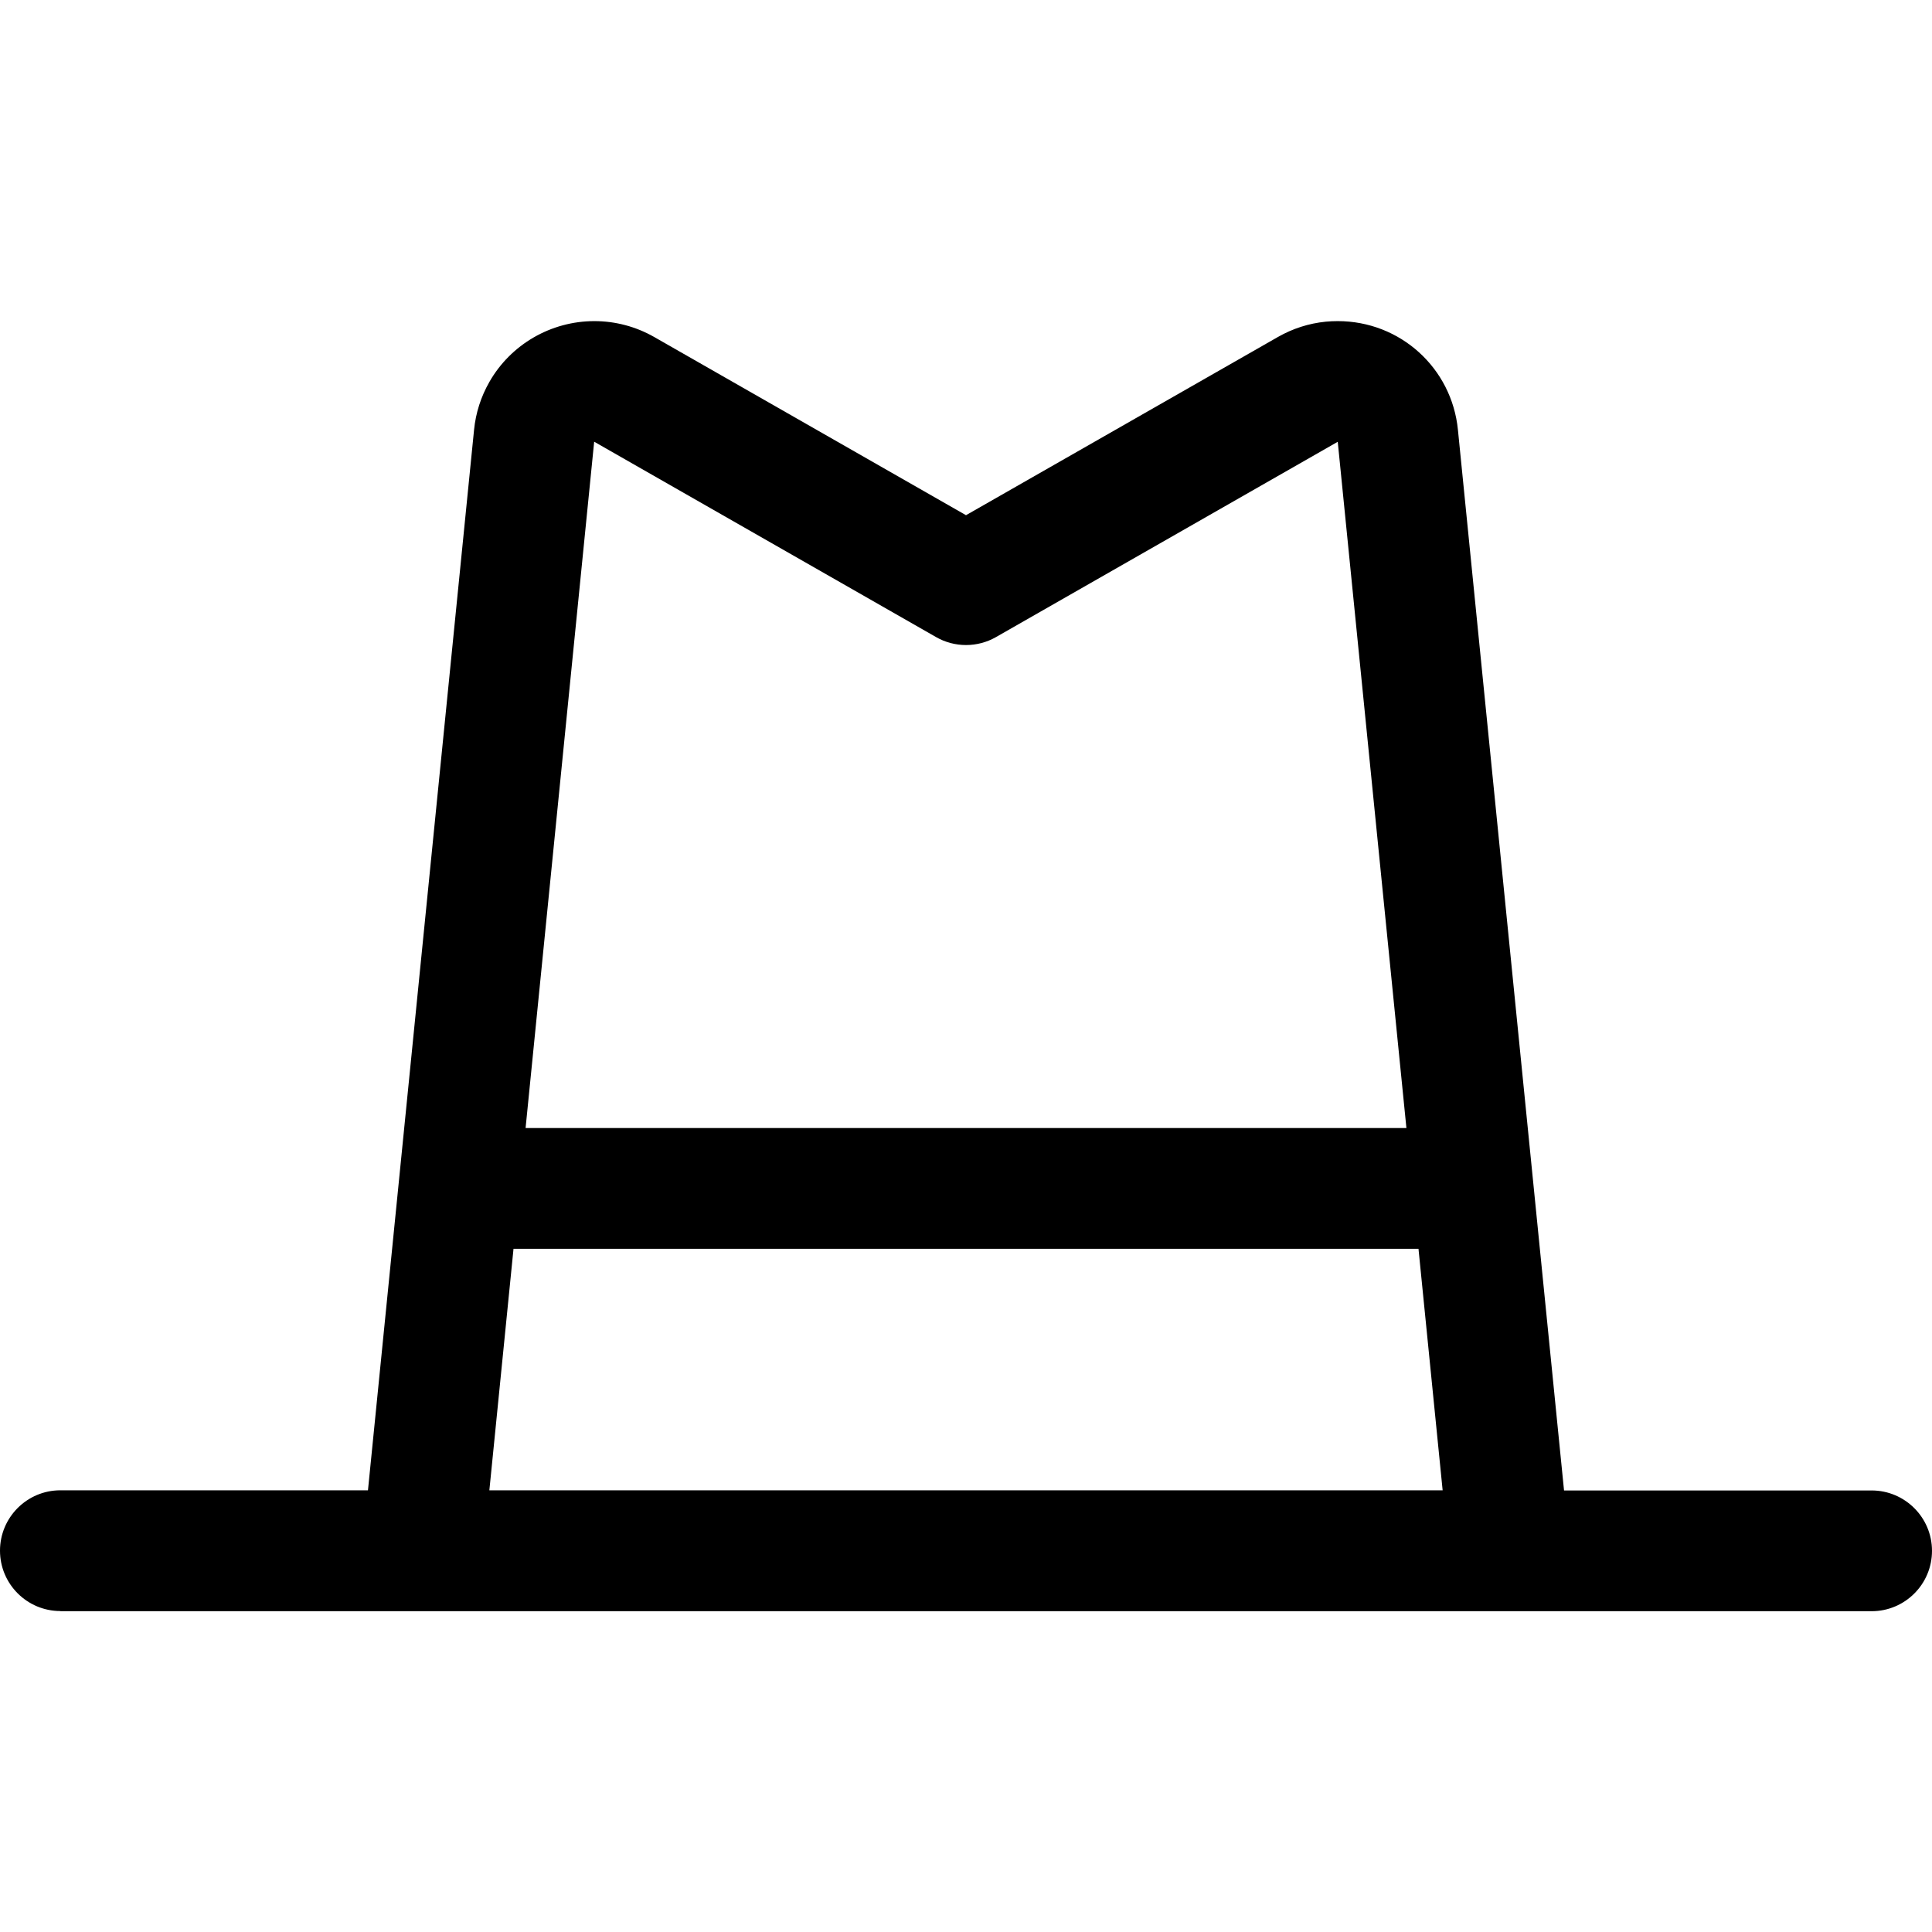 <?xml version="1.0" encoding="utf-8"?>
<!-- Generator: Adobe Illustrator 22.1.0, SVG Export Plug-In . SVG Version: 6.00 Build 0)  -->
<svg version="1.1" id="Regular" xmlns="http://www.w3.org/2000/svg" xmlns:xlink="http://www.w3.org/1999/xlink" x="0px" y="0px"
	 viewBox="0 0 24 24" style="enable-background:new 0 0 24 24;" xml:space="preserve">
<title>hat</title>
<g>
	<path d="M0.75,20.013c-0.414,0-0.75-0.336-0.75-0.75s0.336-0.75,0.75-0.75h3.821L5.889,5.339c0.021-0.21,0.085-0.41,0.19-0.594
		c0.266-0.467,0.766-0.756,1.305-0.756c0.259,0,0.516,0.068,0.742,0.197L12,6.4l3.875-2.214c0.184-0.105,0.384-0.169,0.594-0.19
		c0.051-0.005,0.1-0.007,0.149-0.007c0.775,0,1.417,0.581,1.493,1.351l1.318,13.175h3.821c0.414,0,0.75,0.336,0.75,0.75
		s-0.336,0.75-0.75,0.75H0.75z M17.921,18.513l-0.3-3H6.379l-0.3,3H17.921z M17.471,14.013l-0.853-8.525l-4.247,2.427
		C12.259,7.979,12.13,8.013,12,8.013s-0.259-0.034-0.372-0.099c0,0-4.247-2.427-4.247-2.427l-0.852,8.526H17.471z"/>
</g>
</svg>
